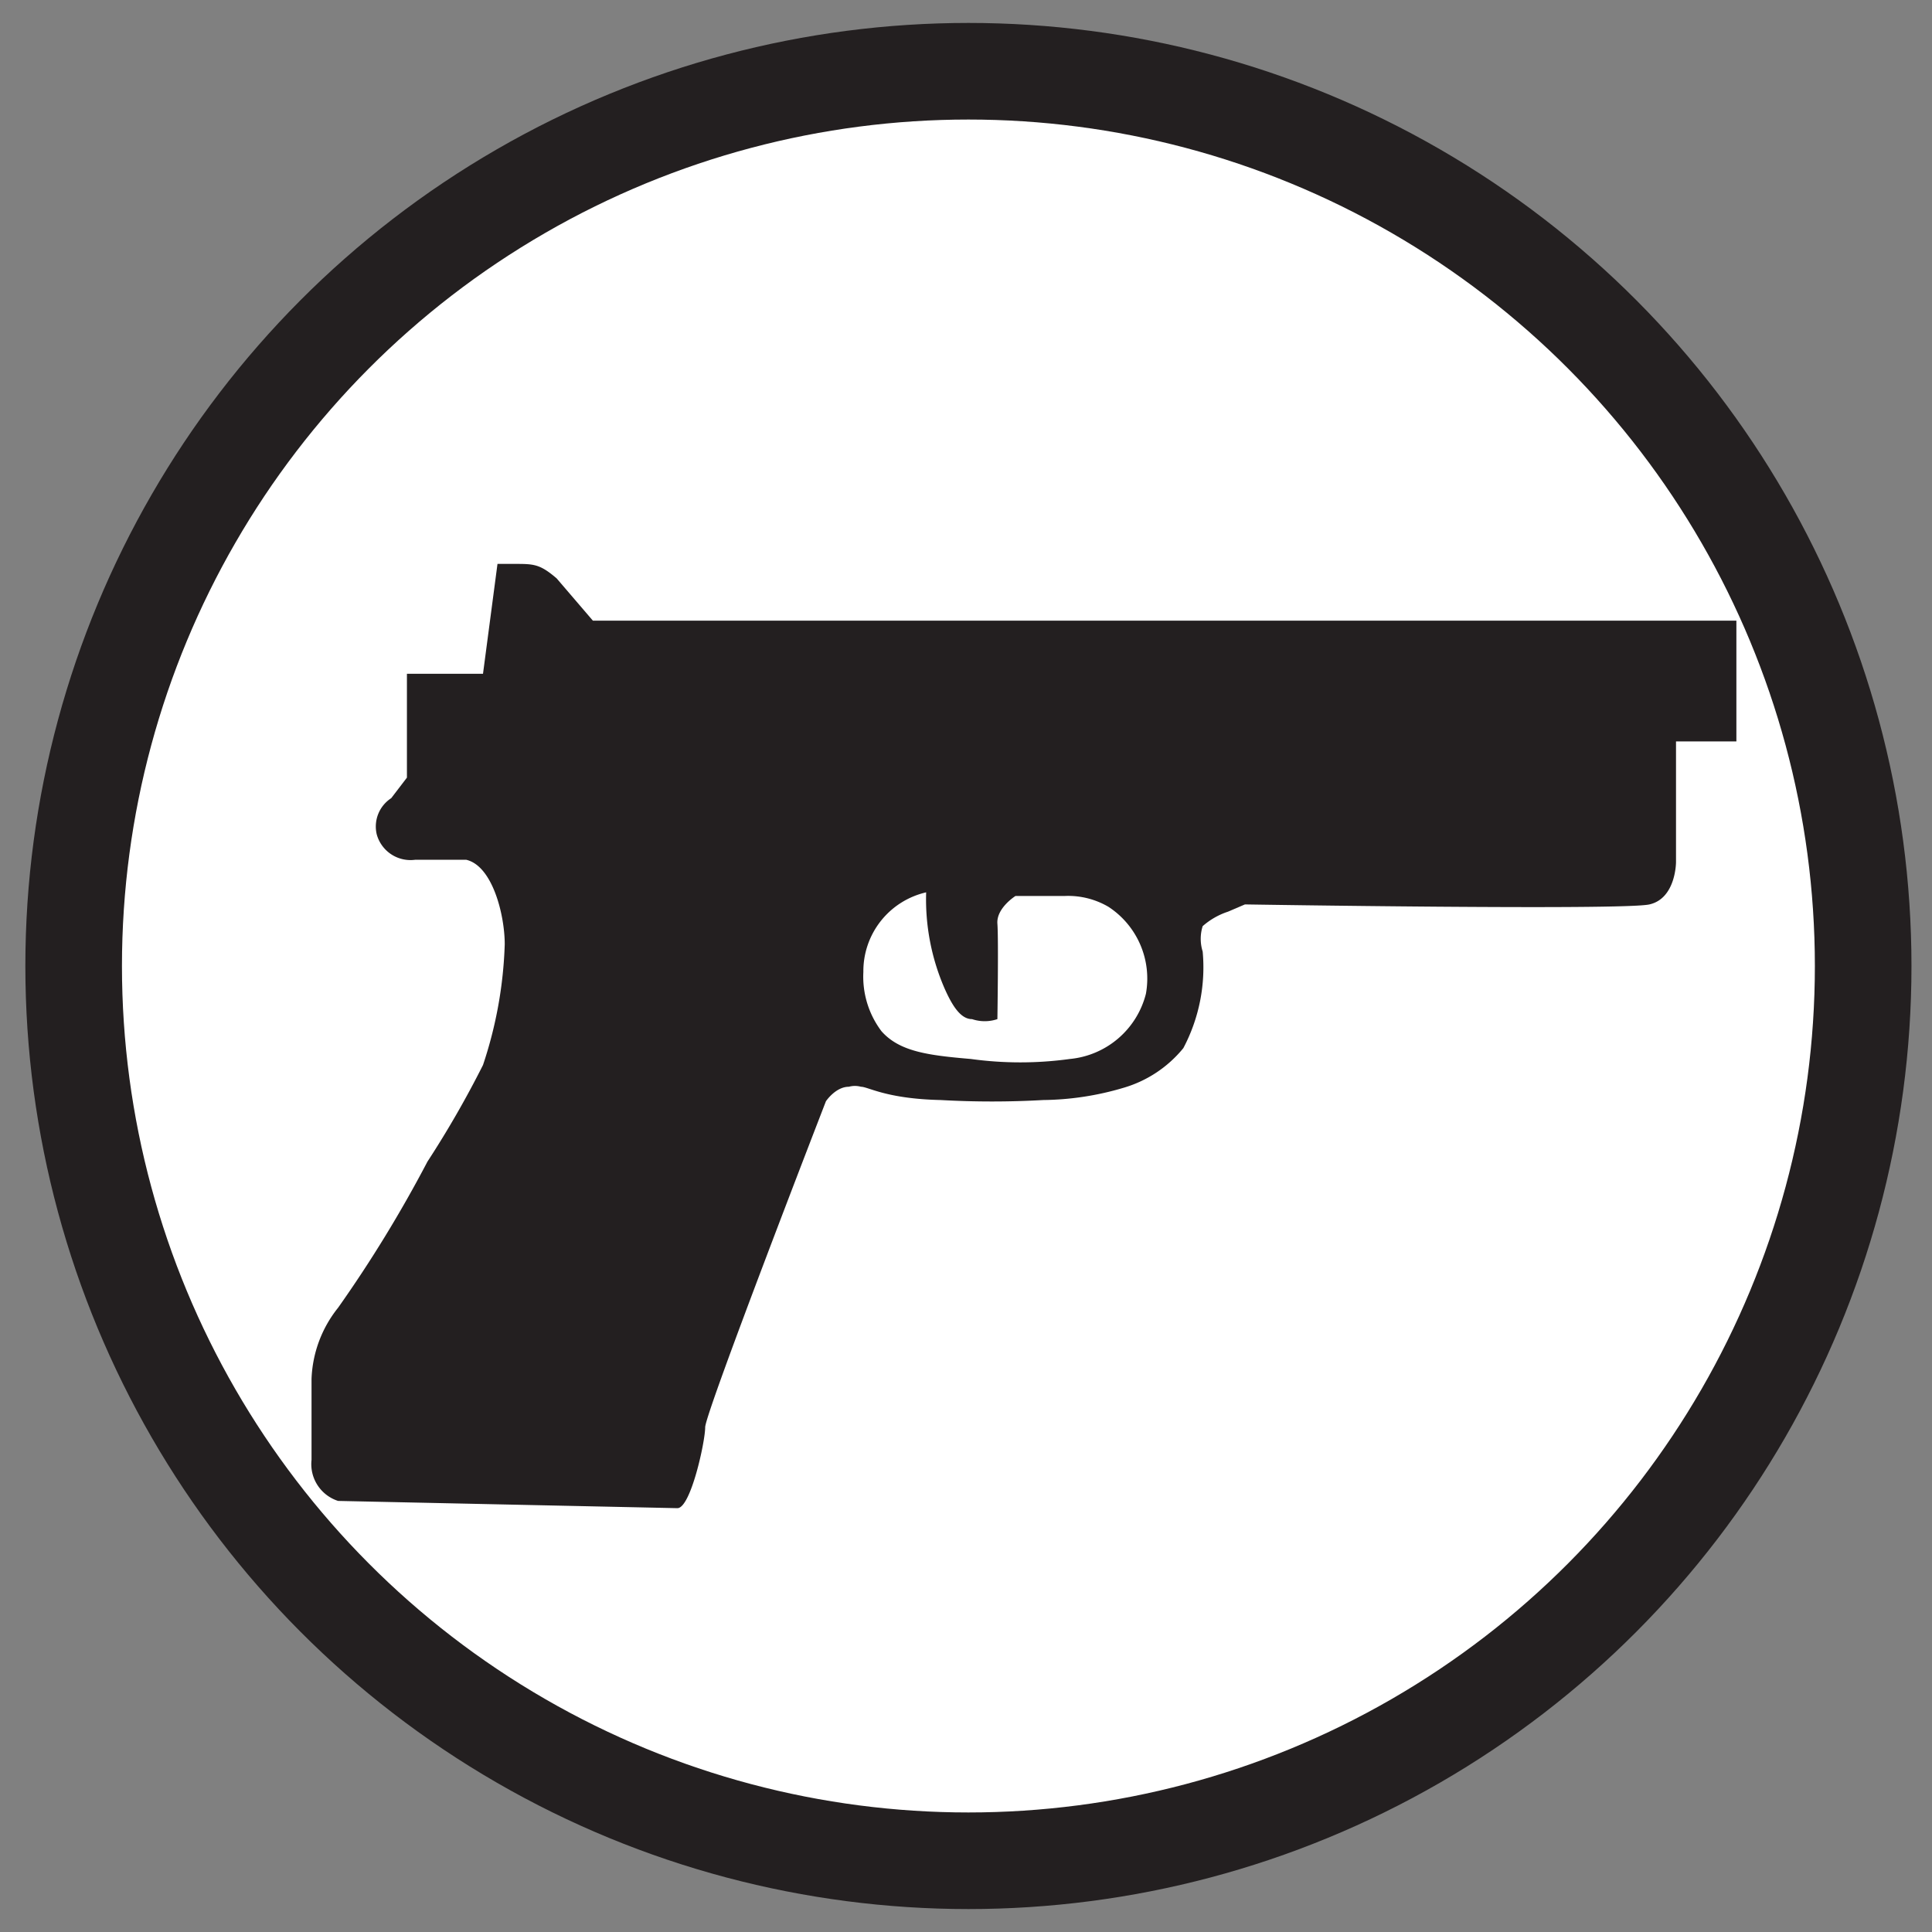 <svg id="Layer_1" data-name="Layer 1" xmlns="http://www.w3.org/2000/svg" viewBox="0 0 16 16"><rect x="0" y="0" width="16" height="16" fill="#808080" stroke="none"/><defs><style>.cls-1,.cls-3{fill:#fff;}.cls-1{stroke:#231f20;stroke-miterlimit:10;stroke-width:0.8px;}.cls-2{fill:#231f20;}</style></defs><circle class="cls-1" cx="8.02" cy="8" r="7.41"/><path class="cls-2" d="M2.8,12.43a.32.32,0,0,1-.22-.34c0-.27,0-.67,0-.67a1,1,0,0,1,.22-.59,10.72,10.72,0,0,0,.74-1.21A8.28,8.28,0,0,0,4,8.82a3.48,3.48,0,0,0,.18-1c0-.24-.1-.65-.32-.7H3.44a.29.29,0,0,1-.32-.21.28.28,0,0,1,.12-.3l.13-.17V5.58H4l.12-.91h.14c.16,0,.21,0,.35.12l.3.35h9.47v1h-.5v1s0,.3-.22.35-3.35,0-3.35,0l-.14.06a.6.6,0,0,0-.21.12.35.35,0,0,0,0,.21,1.43,1.43,0,0,1-.16.8,1,1,0,0,1-.5.33,2.41,2.41,0,0,1-.66.1,7.54,7.54,0,0,1-.85,0C7.34,9.1,7.19,9,7.13,9a.19.19,0,0,0-.1,0c-.11,0-.19.12-.19.12s-1,2.58-1,2.7-.12.67-.23.67Z"/><path class="cls-3" d="M7.67,7.39a.67.67,0,0,0-.52.66.75.75,0,0,0,.15.49c.15.17.39.2.74.23a3,3,0,0,0,.82,0,.72.72,0,0,0,.63-.54.71.71,0,0,0-.31-.72.66.66,0,0,0-.36-.09H8.41s-.16.1-.15.23,0,.79,0,.79a.33.33,0,0,1-.21,0c-.09,0-.16-.1-.23-.26A1.85,1.85,0,0,1,7.67,7.39Z"/></svg>